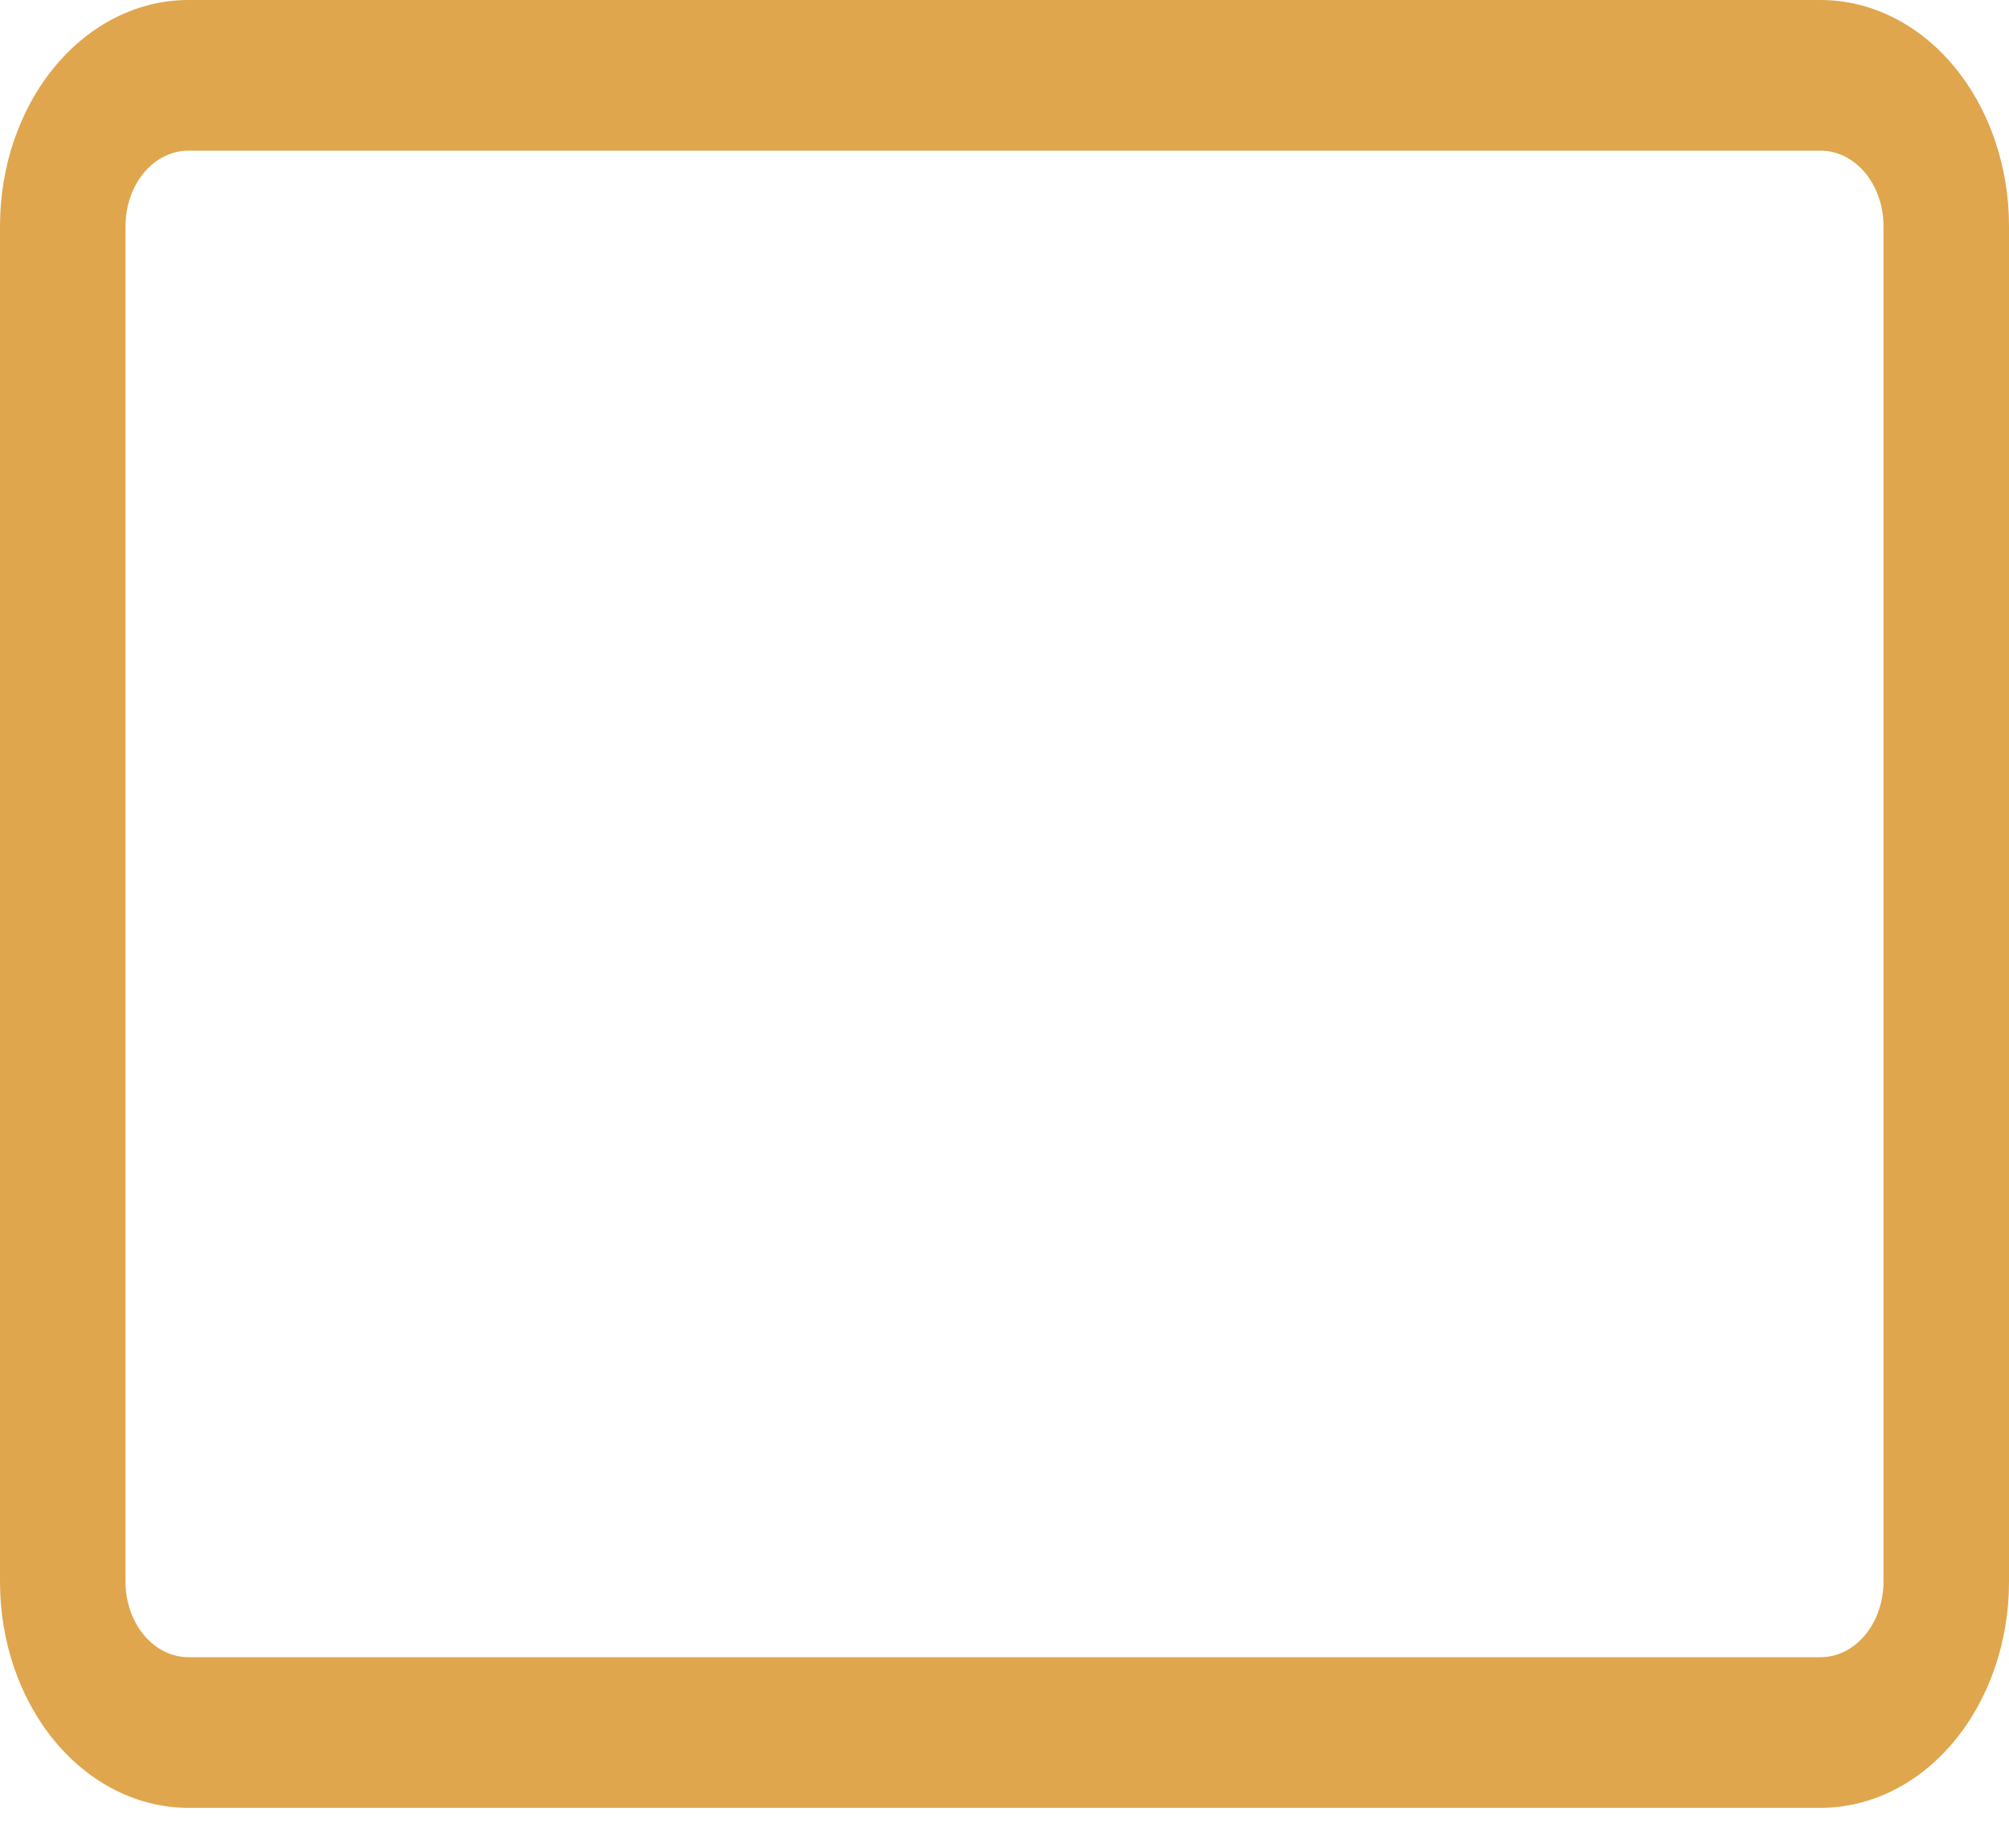 <svg width="25" height="23" viewBox="0 0 25 23" fill="none" xmlns="http://www.w3.org/2000/svg">
<path d="M22.656 1.875C22.863 1.875 23.062 1.974 23.209 2.15C23.355 2.325 23.438 2.564 23.438 2.812V19.688C23.438 19.936 23.355 20.175 23.209 20.35C23.062 20.526 22.863 20.625 22.656 20.625H2.344C2.137 20.625 1.938 20.526 1.791 20.35C1.645 20.175 1.562 19.936 1.562 19.688V2.812C1.562 2.564 1.645 2.325 1.791 2.15C1.938 1.974 2.137 1.875 2.344 1.875H22.656ZM2.344 0C1.722 0 1.126 0.296 0.686 0.824C0.247 1.351 0 2.067 0 2.812L0 19.688C0 20.433 0.247 21.149 0.686 21.676C1.126 22.204 1.722 22.5 2.344 22.5H22.656C23.278 22.5 23.874 22.204 24.314 21.676C24.753 21.149 25 20.433 25 19.688V2.812C25 2.067 24.753 1.351 24.314 0.824C23.874 0.296 23.278 0 22.656 0H2.344Z" fill="#E0A64E"/>
</svg>

